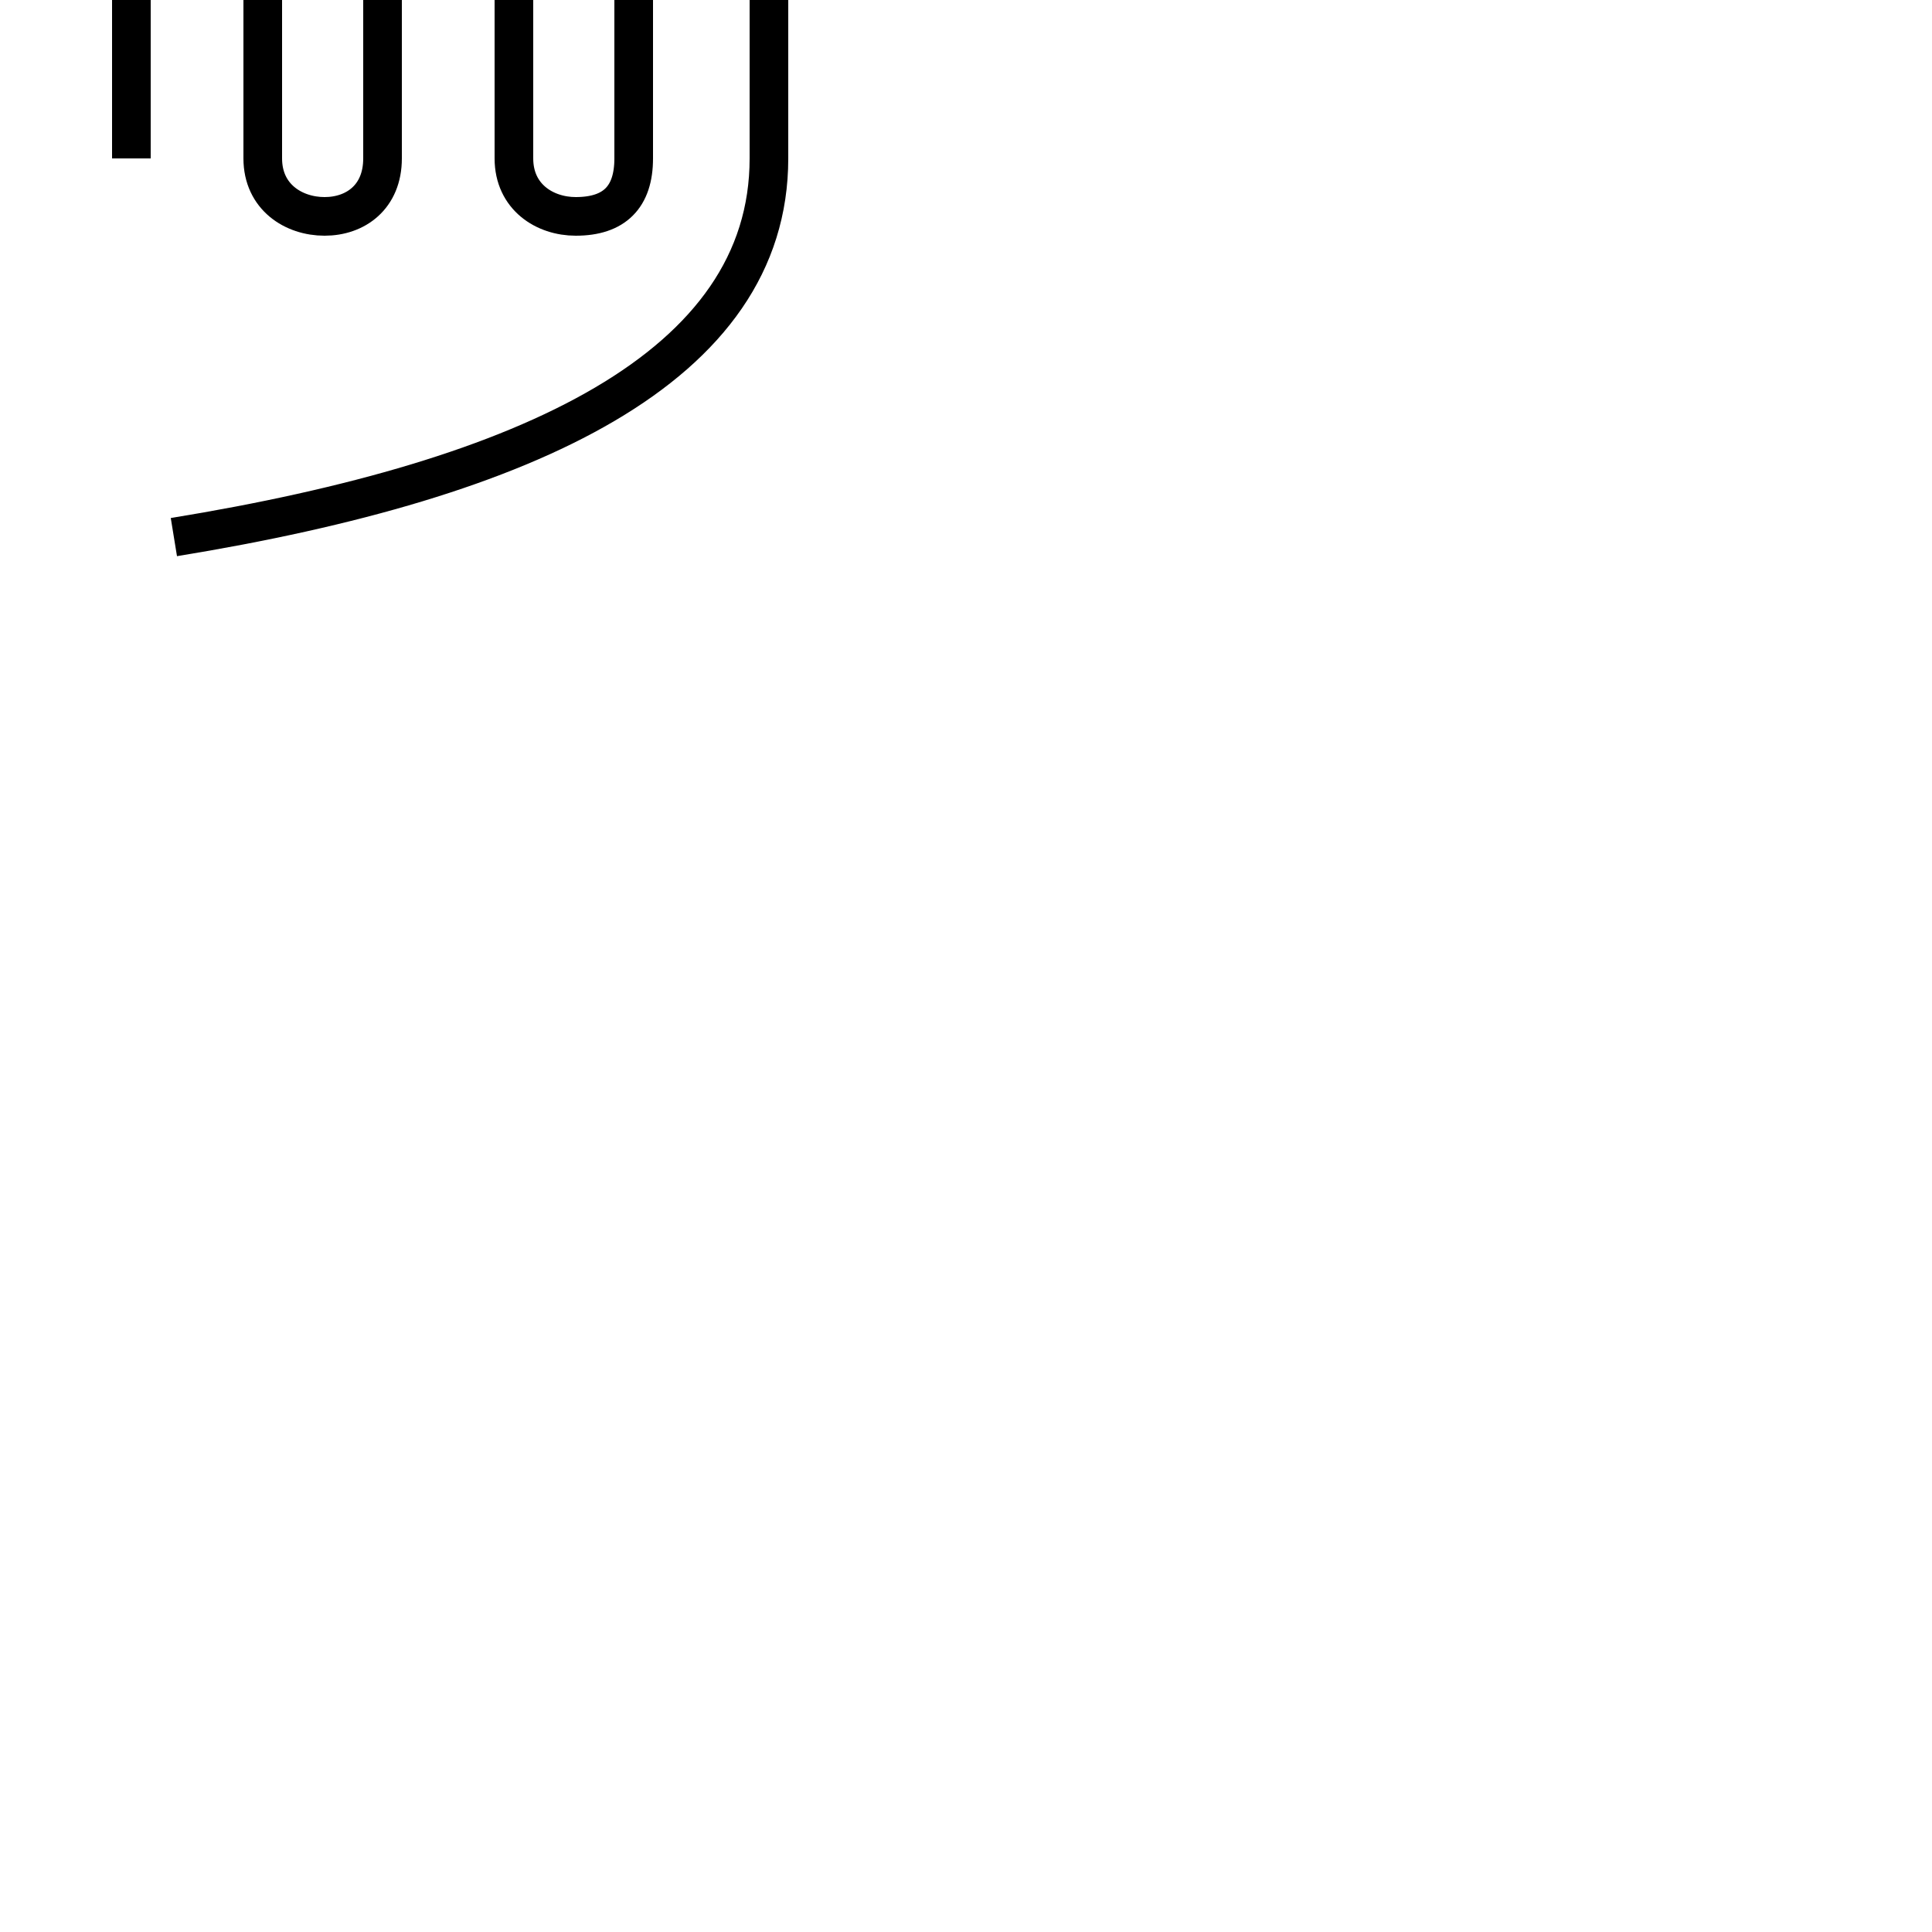 <?xml version='1.0' encoding='utf8'?>
<svg viewBox="0.0 -44.0 50.0 50.0" version="1.1" xmlns="http://www.w3.org/2000/svg">
<rect x="0.0" y="-44.0" width="50.0" height="50.0" fill="#808080" stroke="none"/>
<rect x="-1000" y="-1000" width="2000" height="2000" stroke="white" fill="white"/>
<g style="fill:none; stroke:#000000;  stroke-width:1">
<path d="M 4.5 30.1 C 13.7 31.6 19.9 34.5 19.9 39.9 L 19.9 45.2 C 19.9 46.2 19.0 46.8 18.1 46.8 C 17.2 46.8 16.4 46.2 16.4 45.2 L 16.4 39.9 C 16.4 38.9 15.9 38.4 14.9 38.4 C 14.1 38.4 13.3 38.9 13.3 39.9 L 13.3 45.2 C 13.3 46.2 12.5 46.8 11.6 46.8 C 10.7 46.8 9.9 46.2 9.9 45.2 L 9.9 39.9 C 9.9 38.9 9.2 38.4 8.4 38.4 C 7.6 38.4 6.8 38.9 6.8 39.9 L 6.8 45.2 C 6.8 46.2 6.0 46.8 5.1 46.8 C 4.2 46.8 3.4 46.2 3.4 45.2 L 3.4 39.9 " transform="scale(1, -1)" />
</g>
</svg>